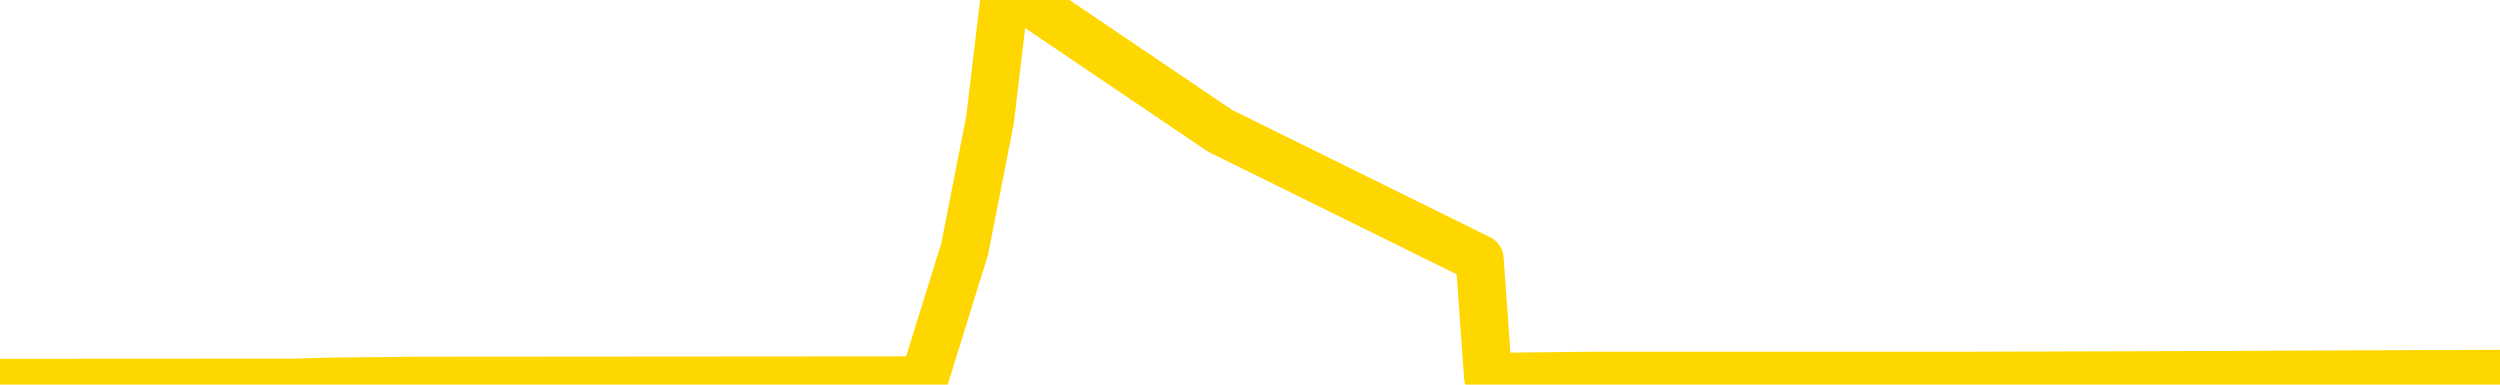 <svg xmlns="http://www.w3.org/2000/svg" version="1.1" viewBox="0 0 6500 1000">
	<path fill="none" stroke="gold" stroke-width="125" stroke-linecap="round" stroke-linejoin="round" d="M0 2715  L-288401 2715 L-288217 2714 L-287726 2711 L-287433 2709 L-287121 2706 L-286887 2704 L-286834 2701 L-286774 2698 L-286621 2697 L-286581 2694 L-286448 2692 L-286156 2691 L-285615 2691 L-285005 2689 L-284957 2689 L-284317 2688 L-284283 2688 L-283758 2688 L-283625 2686 L-283235 2683 L-282907 2680 L-282790 2677 L-282578 2674 L-281861 2674 L-281292 2673 L-281184 2673 L-281010 2671 L-280788 2668 L-280387 2667 L-280361 2664 L-279433 2661 L-279346 2658 L-279263 2655 L-279193 2652 L-278896 2650 L-278744 2647 L-276854 2648 L-276753 2648 L-276491 2648 L-276197 2650 L-276056 2647 L-275807 2647 L-275771 2645 L-275613 2644 L-275149 2641 L-274896 2639 L-274684 2636 L-274433 2635 L-274084 2633 L-273157 2630 L-273063 2627 L-272652 2626 L-271481 2623 L-270292 2621 L-270200 2618 L-270173 2615 L-269907 2612 L-269608 2609 L-269479 2606 L-269441 2603 L-268627 2603 L-268243 2605 L-267182 2606 L-267121 2606 L-266856 2636 L-266385 2665 L-266192 2694 L-265929 2723 L-265592 2721 L-265456 2720 L-265001 2718 L-264257 2717 L-264240 2715 L-264075 2712 L-264006 2712 L-263490 2711 L-262462 2711 L-262265 2709 L-261777 2707 L-261415 2706 L-261006 2706 L-260621 2707 L-258917 2707 L-258819 2707 L-258747 2707 L-258686 2707 L-258502 2706 L-258165 2706 L-257525 2704 L-257448 2703 L-257386 2703 L-257200 2701 L-257120 2701 L-256943 2700 L-256924 2698 L-256694 2698 L-256306 2697 L-255417 2697 L-255378 2695 L-255290 2694 L-255262 2691 L-254254 2689 L-254105 2686 L-254080 2685 L-253948 2683 L-253908 2682 L-252649 2680 L-252592 2680 L-252052 2679 L-251999 2679 L-251953 2679 L-251558 2677 L-251418 2676 L-251218 2674 L-251072 2674 L-250907 2674 L-250630 2676 L-250271 2676 L-249719 2674 L-249074 2673 L-248815 2670 L-248662 2668 L-248261 2667 L-248220 2665 L-248100 2664 L-248038 2665 L-248024 2665 L-247930 2665 L-247637 2664 L-247486 2658 L-247155 2655 L-247078 2652 L-247002 2650 L-246775 2645 L-246709 2642 L-246481 2639 L-246429 2636 L-246264 2635 L-245258 2633 L-245075 2632 L-244524 2630 L-244131 2627 L-243733 2626 L-242883 2623 L-242805 2621 L-242226 2620 L-241785 2620 L-241544 2618 L-241386 2618 L-240986 2615 L-240965 2615 L-240520 2614 L-240115 2612 L-239979 2609 L-239804 2606 L-239667 2603 L-239417 2600 L-238417 2599 L-238335 2597 L-238199 2596 L-238161 2594 L-237271 2593 L-237055 2591 L-236612 2589 L-236495 2588 L-236438 2586 L-235762 2586 L-235661 2585 L-235632 2585 L-234291 2583 L-233885 2582 L-233845 2580 L-232917 2579 L-232819 2577 L-232686 2576 L-232282 2574 L-232256 2573 L-232163 2571 L-231946 2570 L-231535 2567 L-230381 2564 L-230090 2561 L-230061 2558 L-229453 2556 L-229203 2553 L-229183 2552 L-228254 2550 L-228203 2547 L-228080 2546 L-228063 2543 L-227907 2541 L-227732 2538 L-227595 2537 L-227538 2535 L-227431 2533 L-227345 2532 L-227112 2530 L-227037 2529 L-226729 2527 L-226611 2526 L-226441 2524 L-226350 2523 L-226247 2523 L-226224 2521 L-226147 2521 L-226049 2518 L-225682 2517 L-225577 2515 L-225074 2514 L-224622 2512 L-224584 2511 L-224560 2509 L-224519 2508 L-224390 2506 L-224290 2505 L-223848 2503 L-223566 2502 L-222973 2500 L-222843 2499 L-222569 2496 L-222416 2494 L-222263 2493 L-222178 2490 L-222100 2488 L-221914 2487 L-221863 2487 L-221836 2485 L-221756 2484 L-221733 2482 L-221450 2479 L-220846 2476 L-219850 2474 L-219553 2473 L-218819 2471 L-218574 2470 L-218484 2468 L-217907 2467 L-217209 2465 L-216456 2464 L-216138 2462 L-215755 2459 L-215678 2458 L-215043 2456 L-214858 2455 L-214770 2455 L-214641 2455 L-214328 2453 L-214278 2452 L-214136 2450 L-214115 2449 L-213147 2447 L-212602 2446 L-212123 2446 L-212062 2446 L-211739 2446 L-211717 2444 L-211655 2444 L-211445 2443 L-211368 2441 L-211313 2440 L-211291 2438 L-211251 2437 L-211236 2435 L-210479 2434 L-210462 2432 L-209663 2431 L-209510 2429 L-208605 2428 L-208099 2426 L-207869 2423 L-207828 2423 L-207713 2422 L-207536 2420 L-206782 2422 L-206647 2420 L-206483 2419 L-206165 2417 L-205989 2414 L-204967 2411 L-204944 2408 L-204692 2406 L-204479 2403 L-203845 2402 L-203608 2399 L-203575 2396 L-203397 2393 L-203317 2390 L-203227 2388 L-203162 2385 L-202722 2382 L-202699 2381 L-202158 2379 L-201902 2378 L-201407 2376 L-200530 2375 L-200493 2373 L-200440 2372 L-200399 2370 L-200282 2369 L-200006 2367 L-199798 2364 L-199601 2361 L-199578 2358 L-199528 2355 L-199489 2353 L-199411 2352 L-198813 2349 L-198753 2347 L-198650 2346 L-198495 2344 L-197863 2343 L-197183 2341 L-196880 2338 L-196533 2337 L-196336 2335 L-196287 2332 L-195967 2331 L-195339 2329 L-195193 2328 L-195156 2326 L-195099 2325 L-195022 2322 L-194781 2322 L-194692 2320 L-194598 2319 L-194305 2317 L-194170 2316 L-194110 2314 L-194073 2311 L-193801 2311 L-192795 2310 L-192619 2308 L-192569 2308 L-192276 2307 L-192084 2304 L-191750 2302 L-191244 2301 L-190682 2297 L-190667 2294 L-190650 2293 L-190550 2290 L-190435 2287 L-190396 2284 L-190358 2282 L-190293 2282 L-190265 2281 L-190126 2282 L-189833 2282 L-189783 2282 L-189678 2282 L-189413 2281 L-188948 2279 L-188804 2279 L-188749 2276 L-188692 2275 L-188501 2273 L-188136 2272 L-187921 2272 L-187727 2272 L-187669 2272 L-187610 2269 L-187456 2267 L-187186 2266 L-186757 2273 L-186741 2273 L-186664 2272 L-186600 2270 L-186470 2260 L-186447 2258 L-186163 2257 L-186115 2255 L-186061 2254 L-185598 2252 L-185559 2252 L-185519 2251 L-185328 2249 L-184848 2248 L-184361 2246 L-184344 2245 L-184306 2243 L-184050 2241 L-183973 2238 L-183743 2237 L-183727 2234 L-183432 2231 L-182990 2229 L-182543 2228 L-182038 2226 L-181885 2225 L-181598 2223 L-181558 2220 L-181227 2219 L-181005 2217 L-180488 2214 L-180412 2213 L-180164 2210 L-179970 2207 L-179910 2205 L-179134 2204 L-179060 2204 L-178829 2202 L-178812 2202 L-178750 2201 L-178555 2199 L-178091 2199 L-178067 2198 L-177938 2198 L-176637 2198 L-176620 2198 L-176543 2196 L-176450 2196 L-176232 2196 L-176080 2195 L-175902 2196 L-175848 2198 L-175561 2199 L-175521 2199 L-175152 2199 L-174711 2199 L-174528 2199 L-174207 2198 L-173912 2198 L-173466 2195 L-173394 2193 L-172932 2190 L-172494 2189 L-172312 2187 L-170858 2184 L-170726 2182 L-170269 2179 L-170043 2178 L-169656 2175 L-169140 2172 L-168186 2169 L-167392 2166 L-166717 2164 L-166292 2161 L-165980 2160 L-165750 2155 L-165067 2151 L-165054 2146 L-164844 2140 L-164822 2139 L-164648 2136 L-163698 2134 L-163430 2131 L-162614 2130 L-162304 2127 L-162266 2125 L-162209 2122 L-161592 2120 L-160954 2117 L-159328 2116 L-158654 2114 L-158012 2114 L-157935 2114 L-157878 2114 L-157843 2114 L-157814 2113 L-157703 2110 L-157685 2108 L-157662 2107 L-157509 2105 L-157455 2102 L-157377 2101 L-157258 2099 L-157160 2098 L-157043 2096 L-156773 2093 L-156503 2092 L-156486 2089 L-156286 2087 L-156139 2084 L-155913 2083 L-155778 2081 L-155470 2080 L-155410 2078 L-155057 2075 L-154708 2074 L-154607 2072 L-154543 2069 L-154483 2068 L-154098 2064 L-153718 2063 L-153613 2061 L-153353 2060 L-153082 2057 L-152923 2055 L-152890 2054 L-152828 2052 L-152687 2051 L-152503 2049 L-152459 2048 L-152170 2048 L-152154 2046 L-151921 2046 L-151860 2045 L-151822 2045 L-151242 2043 L-151108 2042 L-151085 2036 L-151067 2025 L-151049 2013 L-151033 2001 L-151009 1989 L-150993 1980 L-150971 1969 L-150955 1959 L-150932 1953 L-150915 1946 L-150893 1942 L-150876 1939 L-150828 1934 L-150755 1930 L-150721 1922 L-150697 1916 L-150661 1910 L-150620 1904 L-150583 1901 L-150567 1895 L-150543 1890 L-150506 1887 L-150489 1883 L-150466 1880 L-150448 1877 L-150430 1874 L-150414 1871 L-150384 1866 L-150358 1862 L-150313 1860 L-150296 1857 L-150255 1856 L-150206 1853 L-150136 1850 L-150120 1847 L-150104 1844 L-150042 1842 L-150003 1841 L-149964 1839 L-149798 1838 L-149733 1836 L-149717 1835 L-149673 1831 L-149614 1830 L-149401 1828 L-149368 1827 L-149326 1825 L-149248 1824 L-148710 1822 L-148632 1821 L-148528 1818 L-148439 1816 L-148263 1815 L-147912 1813 L-147757 1812 L-147319 1810 L-147162 1809 L-147032 1807 L-146328 1804 L-146127 1803 L-145167 1800 L-144684 1798 L-144585 1798 L-144493 1797 L-144248 1795 L-144175 1794 L-143732 1791 L-143636 1789 L-143621 1788 L-143605 1786 L-143580 1785 L-143114 1783 L-142897 1782 L-142757 1780 L-142463 1779 L-142375 1777 L-142333 1776 L-142304 1774 L-142131 1772 L-142072 1771 L-141996 1769 L-141915 1768 L-141846 1768 L-141537 1766 L-141451 1765 L-141238 1763 L-141202 1762 L-140519 1760 L-140420 1759 L-140215 1757 L-140169 1756 L-139890 1754 L-139828 1753 L-139811 1750 L-139733 1748 L-139425 1745 L-139401 1744 L-139347 1741 L-139324 1739 L-139201 1738 L-139066 1735 L-138821 1733 L-138696 1733 L-138049 1732 L-138033 1732 L-138008 1732 L-137828 1729 L-137752 1727 L-137660 1726 L-137232 1724 L-136816 1723 L-136423 1720 L-136345 1718 L-136326 1717 L-135962 1715 L-135726 1713 L-135498 1712 L-135185 1710 L-135107 1709 L-135026 1706 L-134848 1703 L-134832 1701 L-134567 1698 L-134487 1697 L-134257 1695 L-134031 1694 L-133715 1694 L-133540 1692 L-133179 1692 L-132787 1691 L-132718 1688 L-132654 1686 L-132513 1683 L-132462 1682 L-132360 1679 L-131858 1677 L-131661 1676 L-131414 1674 L-131229 1673 L-130929 1671 L-130853 1670 L-130687 1667 L-129803 1665 L-129774 1662 L-129651 1659 L-129072 1657 L-128995 1656 L-128281 1656 L-127969 1656 L-127756 1656 L-127739 1656 L-127353 1656 L-126828 1653 L-126382 1651 L-126052 1650 L-125899 1648 L-125573 1648 L-125395 1647 L-125313 1647 L-125107 1644 L-124932 1642 L-124003 1641 L-123113 1639 L-123074 1638 L-122846 1638 L-122467 1636 L-121680 1635 L-121445 1633 L-121369 1632 L-121012 1630 L-120440 1627 L-120173 1626 L-119787 1624 L-119683 1624 L-119513 1624 L-118895 1624 L-118683 1624 L-118376 1624 L-118323 1623 L-118195 1621 L-118142 1620 L-118023 1618 L-117686 1615 L-116727 1614 L-116596 1611 L-116394 1609 L-115763 1608 L-115451 1606 L-115038 1605 L-115010 1603 L-114865 1602 L-114445 1600 L-113112 1600 L-113065 1598 L-112937 1595 L-112920 1594 L-112342 1591 L-112136 1589 L-112107 1588 L-112066 1586 L-112008 1585 L-111971 1583 L-111893 1582 L-111750 1580 L-111295 1579 L-111177 1577 L-110892 1576 L-110519 1574 L-110423 1573 L-110096 1571 L-109742 1570 L-109572 1568 L-109524 1567 L-109415 1565 L-109326 1564 L-109298 1562 L-109222 1559 L-108919 1558 L-108885 1555 L-108813 1553 L-108445 1552 L-108110 1550 L-108029 1550 L-107809 1549 L-107638 1547 L-107610 1546 L-107113 1544 L-106564 1541 L-105683 1539 L-105585 1536 L-105508 1535 L-105233 1533 L-104986 1530 L-104912 1529 L-104850 1526 L-104732 1524 L-104689 1523 L-104579 1521 L-104502 1518 L-103802 1517 L-103556 1515 L-103517 1514 L-103360 1512 L-102761 1512 L-102534 1512 L-102442 1512 L-101967 1512 L-101369 1509 L-100850 1508 L-100829 1506 L-100683 1505 L-100363 1505 L-99821 1505 L-99589 1505 L-99419 1505 L-98933 1503 L-98705 1502 L-98620 1500 L-98274 1499 L-97948 1499 L-97425 1497 L-97097 1496 L-96497 1494 L-96299 1491 L-96247 1490 L-96207 1488 L-95926 1487 L-95241 1484 L-94931 1482 L-94906 1479 L-94715 1477 L-94492 1476 L-94406 1474 L-93742 1471 L-93718 1470 L-93496 1467 L-93166 1465 L-92814 1462 L-92610 1461 L-92377 1458 L-92119 1456 L-91930 1453 L-91882 1452 L-91655 1450 L-91621 1449 L-91464 1447 L-91250 1446 L-91077 1444 L-90985 1443 L-90708 1441 L-90464 1440 L-90149 1438 L-89723 1438 L-89686 1438 L-89202 1438 L-88969 1438 L-88757 1437 L-88531 1435 L-87981 1435 L-87734 1434 L-86900 1434 L-86844 1432 L-86822 1431 L-86664 1429 L-86203 1428 L-86162 1426 L-85822 1423 L-85689 1421 L-85466 1420 L-84894 1418 L-84422 1417 L-84227 1415 L-84035 1414 L-83845 1412 L-83743 1411 L-83375 1409 L-83329 1408 L-83247 1406 L-81954 1405 L-81906 1403 L-81637 1403 L-81492 1403 L-80941 1403 L-80824 1402 L-80743 1400 L-80383 1399 L-80160 1397 L-79879 1396 L-79549 1393 L-79041 1391 L-78929 1390 L-78850 1388 L-78686 1387 L-78391 1387 L-77923 1387 L-77726 1388 L-77676 1388 L-77026 1387 L-76904 1385 L-76450 1385 L-76414 1384 L-75946 1382 L-75835 1381 L-75819 1379 L-75603 1379 L-75422 1378 L-74890 1378 L-73861 1378 L-73661 1376 L-73203 1375 L-72255 1372 L-72156 1370 L-71802 1367 L-71741 1365 L-71727 1364 L-71691 1362 L-71322 1361 L-71202 1359 L-70960 1358 L-70796 1356 L-70609 1355 L-70488 1353 L-69418 1350 L-68559 1349 L-68347 1346 L-68250 1344 L-68076 1341 L-67742 1340 L-67671 1338 L-67613 1337 L-67438 1337 L-67049 1335 L-66813 1334 L-66702 1332 L-66585 1331 L-65604 1329 L-65579 1328 L-64985 1325 L-64952 1325 L-64803 1323 L-64519 1322 L-63607 1322 L-62661 1322 L-62508 1320 L-62406 1320 L-62274 1319 L-62131 1317 L-62105 1316 L-61990 1314 L-61772 1313 L-61091 1311 L-60961 1310 L-60658 1308 L-60418 1305 L-60085 1303 L-59447 1302 L-59104 1299 L-59042 1297 L-58887 1297 L-57965 1297 L-57495 1297 L-57451 1297 L-57438 1296 L-57397 1294 L-57375 1293 L-57348 1291 L-57204 1290 L-56782 1288 L-56446 1288 L-56255 1287 L-55827 1287 L-55639 1285 L-55250 1282 L-54716 1281 L-54343 1279 L-54322 1279 L-54072 1278 L-53953 1276 L-53877 1275 L-53742 1273 L-53702 1272 L-53622 1270 L-53228 1269 L-52732 1267 L-52620 1264 L-52447 1263 L-52139 1261 L-51691 1260 L-51368 1258 L-51226 1255 L-50799 1252 L-50646 1249 L-50590 1246 L-49777 1244 L-49757 1243 L-49385 1241 L-49328 1241 L-48199 1240 L-48131 1240 L-47573 1238 L-47378 1237 L-47242 1235 L-47008 1234 L-46661 1232 L-46627 1229 L-46592 1228 L-46523 1225 L-46174 1223 L-46002 1222 L-45517 1220 L-45501 1219 L-45176 1217 L-45018 1216 L-43878 1213 L-43853 1211 L-43661 1208 L-43468 1207 L-43217 1205 L-43200 1204 L-42180 1202 L-41882 1201 L-41807 1199 L-41671 1196 L-41495 1195 L-40918 1192 L-40703 1190 L-40639 1188 L-40508 1187 L-40471 1184 L-39948 1182 L-39810 1779 L-39796 1779 L-39773 1779 L-39753 1779 L-39525 1181 L-38750 1181 L-38708 1181 L-38340 1181 L-38262 1179 L-38210 1178 L-37537 1176 L-36794 1175 L-36370 1175 L-35922 1173 L-34860 1172 L-34549 1169 L-34138 1169 L-34066 1167 L-33542 1167 L-33448 1167 L-33430 1167 L-32985 1166 L-32800 1163 L-32019 1160 L-31347 1158 L-30935 1154 L-30703 1151 L-30562 1149 L-30481 1146 L-30461 1145 L-30385 1145 L-30256 1143 L-29939 1145 L-29715 1145 L-29390 1143 L-29328 1143 L-28958 1143 L-28925 1143 L-28716 1143 L-28049 1143 L-27971 1143 L-27813 1140 L-27703 1140 L-27376 1139 L-27221 1137 L-26880 1137 L-26823 1134 L-26485 1131 L-26281 1129 L-26228 1126 L-24852 1125 L-24722 1123 L-24289 1122 L-23968 1120 L-23141 1117 L-23017 1116 L-22287 1113 L-22131 1110 L-22090 1108 L-22036 1107 L-22013 1105 L-21899 1104 L-21603 1102 L-21313 1101 L-21258 1099 L-21138 1098 L-21108 1096 L-21008 1095 L-20564 1095 L-20412 1093 L-19577 1093 L-19035 1092 L-18700 1092 L-18685 1090 L-18609 1089 L-18493 1087 L-18298 1086 L-18034 1084 L-17199 1083 L-17103 1081 L-16582 1080 L-16540 1078 L-16441 1077 L-15612 1077 L-15477 1075 L-15139 1075 L-14584 1073 L-14205 1072 L-14042 1070 L-13732 1069 L-12919 1067 L-12613 1066 L-12345 1066 L-12023 1066 L-11702 1067 L-11427 1067 L-10598 1064 L-10503 1063 L-10411 1058 L-10306 1054 L-9919 1049 L-9439 1046 L-9423 1045 L-9304 1043 L-8936 1040 L-8841 1039 L-8007 1036 L-7930 1034 L-7631 1033 L-7540 1031 L-7133 1028 L-7023 1025 L-6323 1024 L-5850 1022 L-5790 1021 L-5571 1018 L-5298 1016 L-5185 1014 L-4157 1013 L-3771 1011 L-3751 1010 L-3418 1008 L-3173 1007 L-2740 1005 L-2630 1004 L-2512 1002 L-2061 999 L-1470 998 L-1134 996 L758 995 L872 992 L1084 990 L2402 989 L2508 648 L2574 312 L2611 2 L2672 2 L3172 340 L3847 673 L3869 980 L4139 977 L5108 977 L5797 975 L5959 974 L6500 972" />
</svg>
